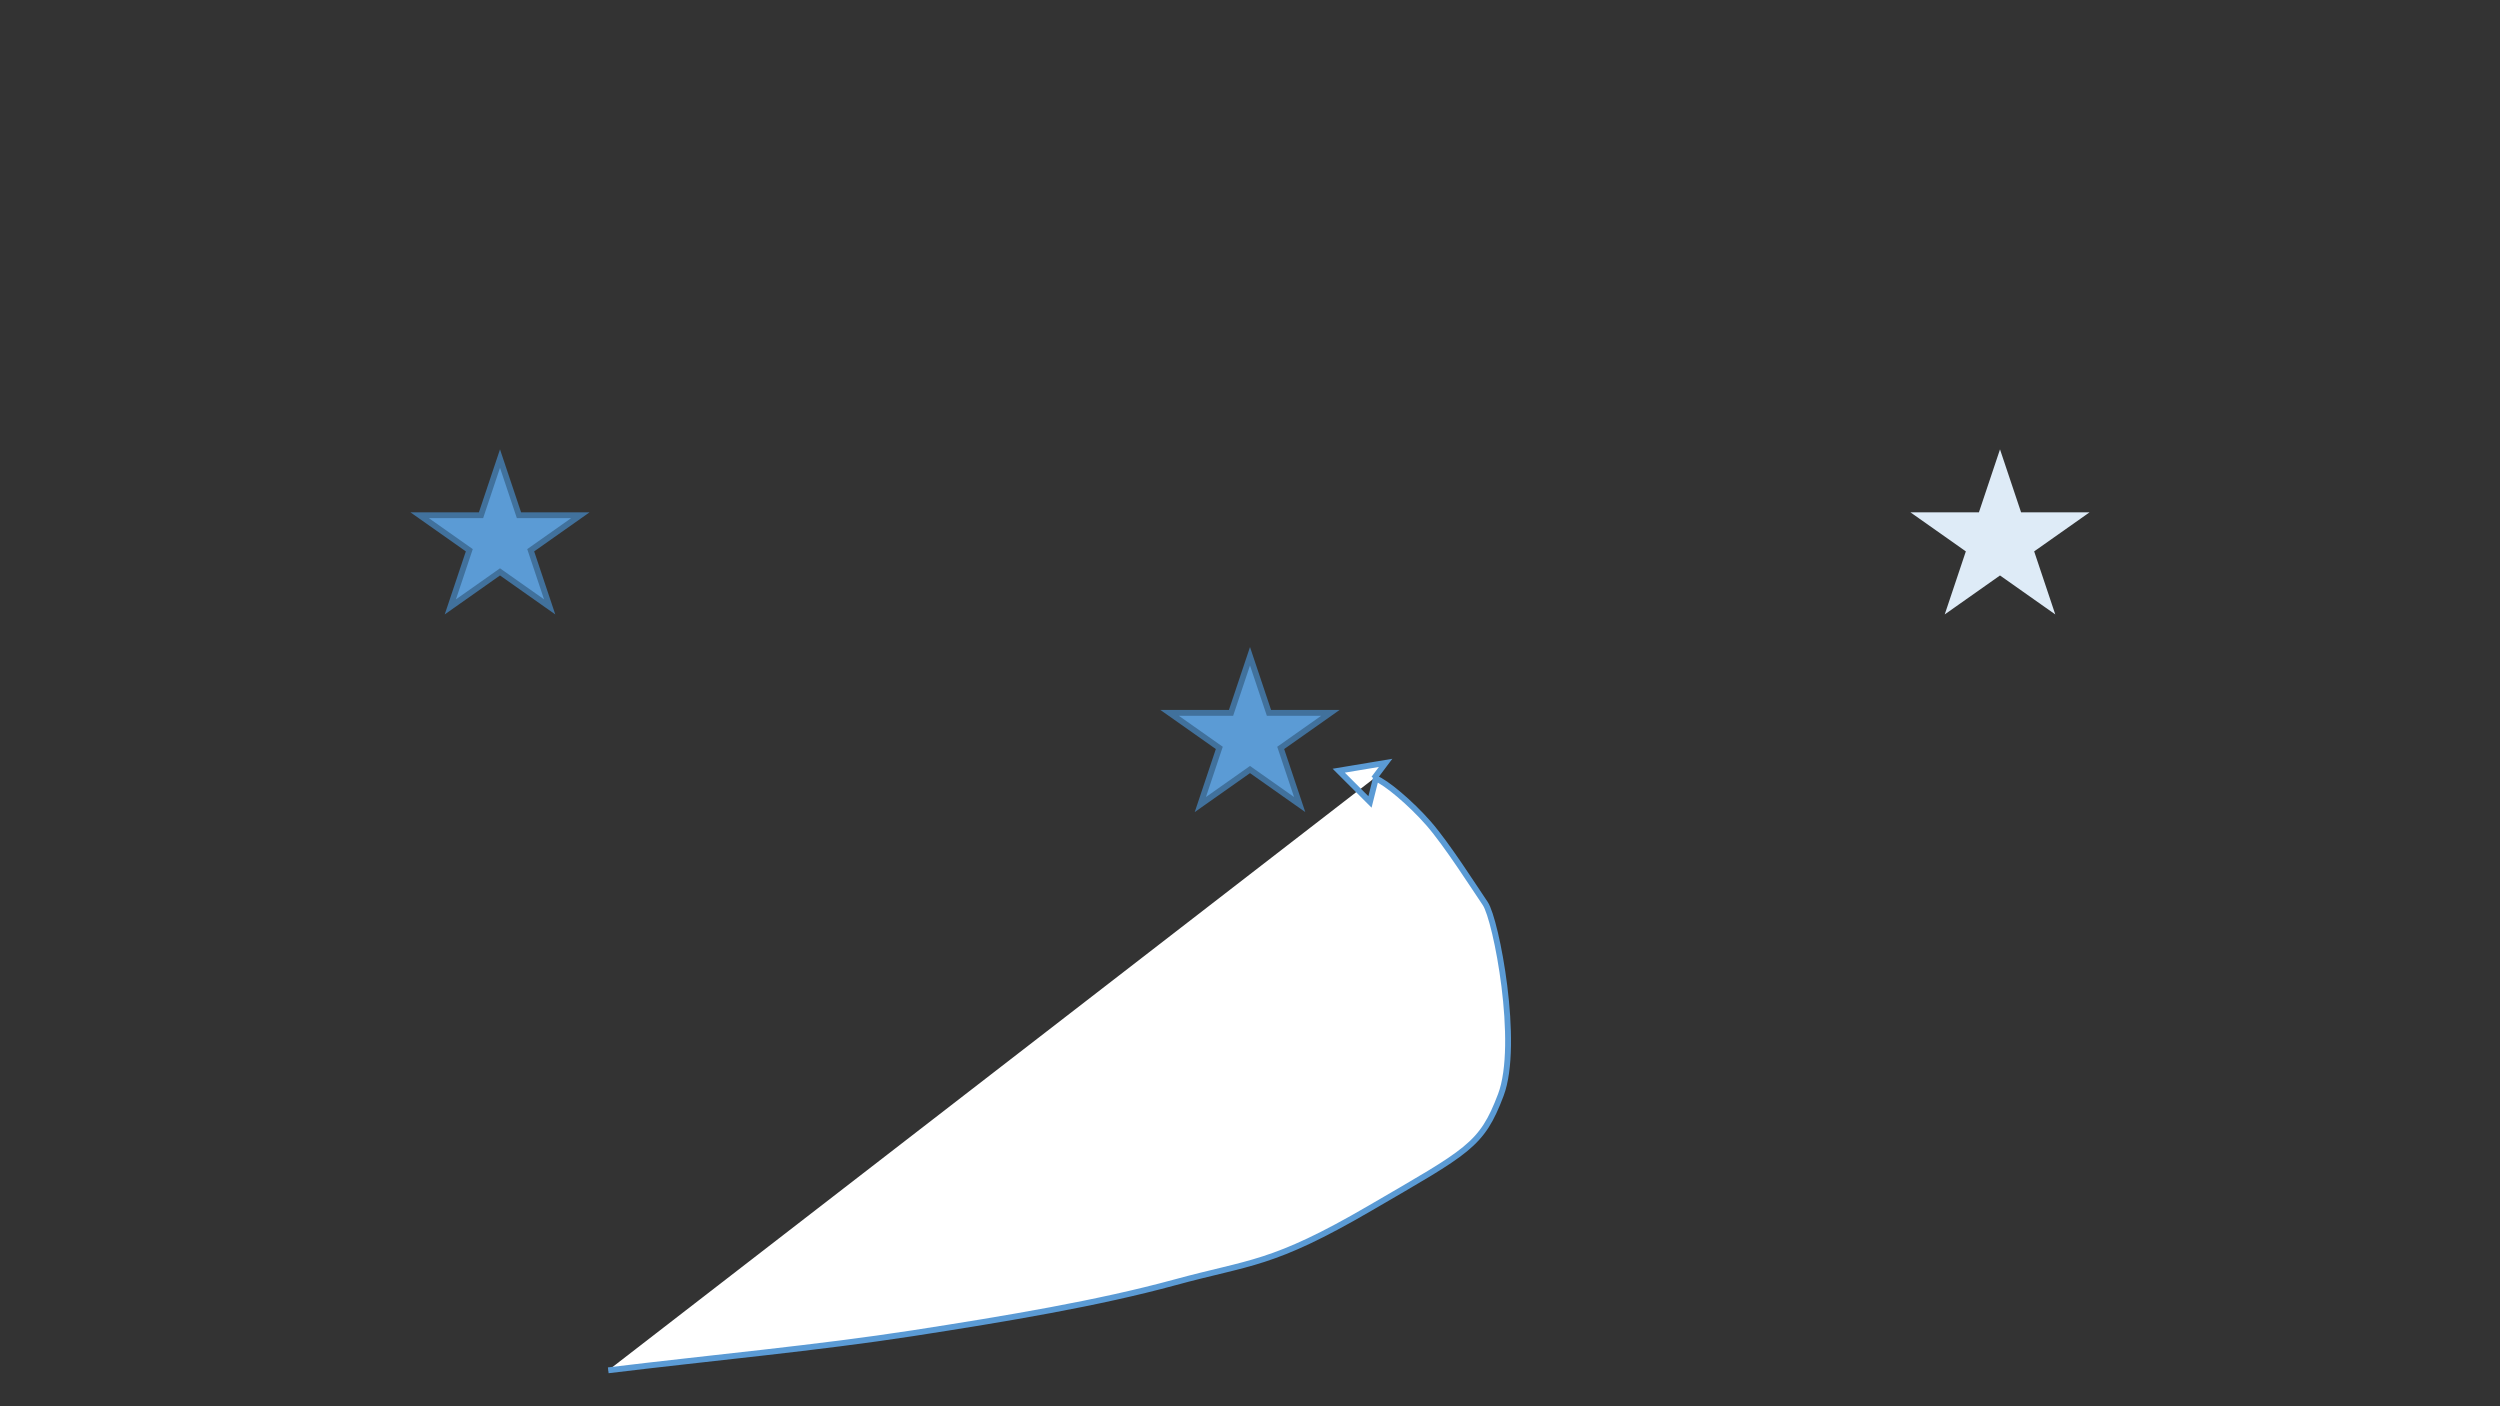 <?xml version="1.0" encoding="utf-8" ?>
<svg baseProfile="full" height="720.0" version="1.1" width="1280.0" xmlns="http://www.w3.org/2000/svg" xmlns:ev="http://www.w3.org/2001/xml-events" xmlns:xlink="http://www.w3.org/1999/xlink">
  <rect width="100%" height="100%" fill="#333333" stroke="none"/>
  <defs>
    <style type="text/css">
<![CDATA[.non-scaling-stroke { vector-effect: non-scaling-stroke; }]]>    </style>
  </defs>
  <svg id="static_1">
    <defs/>
    <path class="non-scaling-stroke" d="M 8.703257723557432e-05 29.002 L 31.431 29.002 L 41.143 0.0 L 50.855 29.002 L 82.286 29.002 L 56.858 46.926 L 66.57 75.928 L 41.143 58.004 L 15.715 75.928 L 25.428 46.926 Z" fill="#deebf7" stroke="#deebf7" stroke-width="3" transform="matrix(1.0,0.0,0.0,1.0,982.857,234.798)"/>
  </svg>
  <svg id="static_2">
    <defs/>
    <path class="non-scaling-stroke" d="M 8.703257723557432e-05 29.002 L 31.431 29.002 L 41.143 0.0 L 50.855 29.002 L 82.286 29.002 L 56.858 46.926 L 66.57 75.928 L 41.143 58.004 L 15.715 75.928 L 25.428 46.926 Z" fill="#5b9bd5" stroke="#41719c" stroke-width="3" transform="matrix(1.0,0.0,0.0,1.0,214.857,234.798)"/>
  </svg>
  <svg id="static_3">
    <defs/>
    <path class="non-scaling-stroke" d="M 0.0 311.0 C 52.0 304.667 107.667 299.5 156.0 292.0 C 204.333 284.5 251.0 276.667 290.0 266.0 C 329.0 255.333 339.667 257.333 390.0 228.0 C 440.333 198.667 447.167 196.0 457.0 170.0 C 466.833 144.0 454.667 80.333 449.0 72.0 C 443.333 63.667 429.333 41.667 420.0 31.0 C 410.667 20.333 398.0 9.833 393.0 8.0 L 390.0 20.0 L 374.0 4.0 L 398.0 0.0 L 392.0 8.0" fill="#ffffff" stroke="#5b9bd5" stroke-width="3" transform="matrix(1.0,0.0,0.0,1.0,311.429,390.595)"/>
  </svg>
  <svg id="dynamic">
    <defs/>
    <path class="non-scaling-stroke" d="M 8.703257723557432e-05 29.002 L 31.431 29.002 L 41.143 0.0 L 50.855 29.002 L 82.286 29.002 L 56.858 46.926 L 66.57 75.928 L 41.143 58.004 L 15.715 75.928 L 25.428 46.926 Z" fill="#5b9bd5" stroke="#41719c" stroke-width="3" transform="matrix(1.0,0.0,0.0,1.0,598.857,336.0)"/>
    <animate attributeName="opacity" dur="1s" repeatCount="3" values="1;0;1"/>
  </svg>
</svg>
